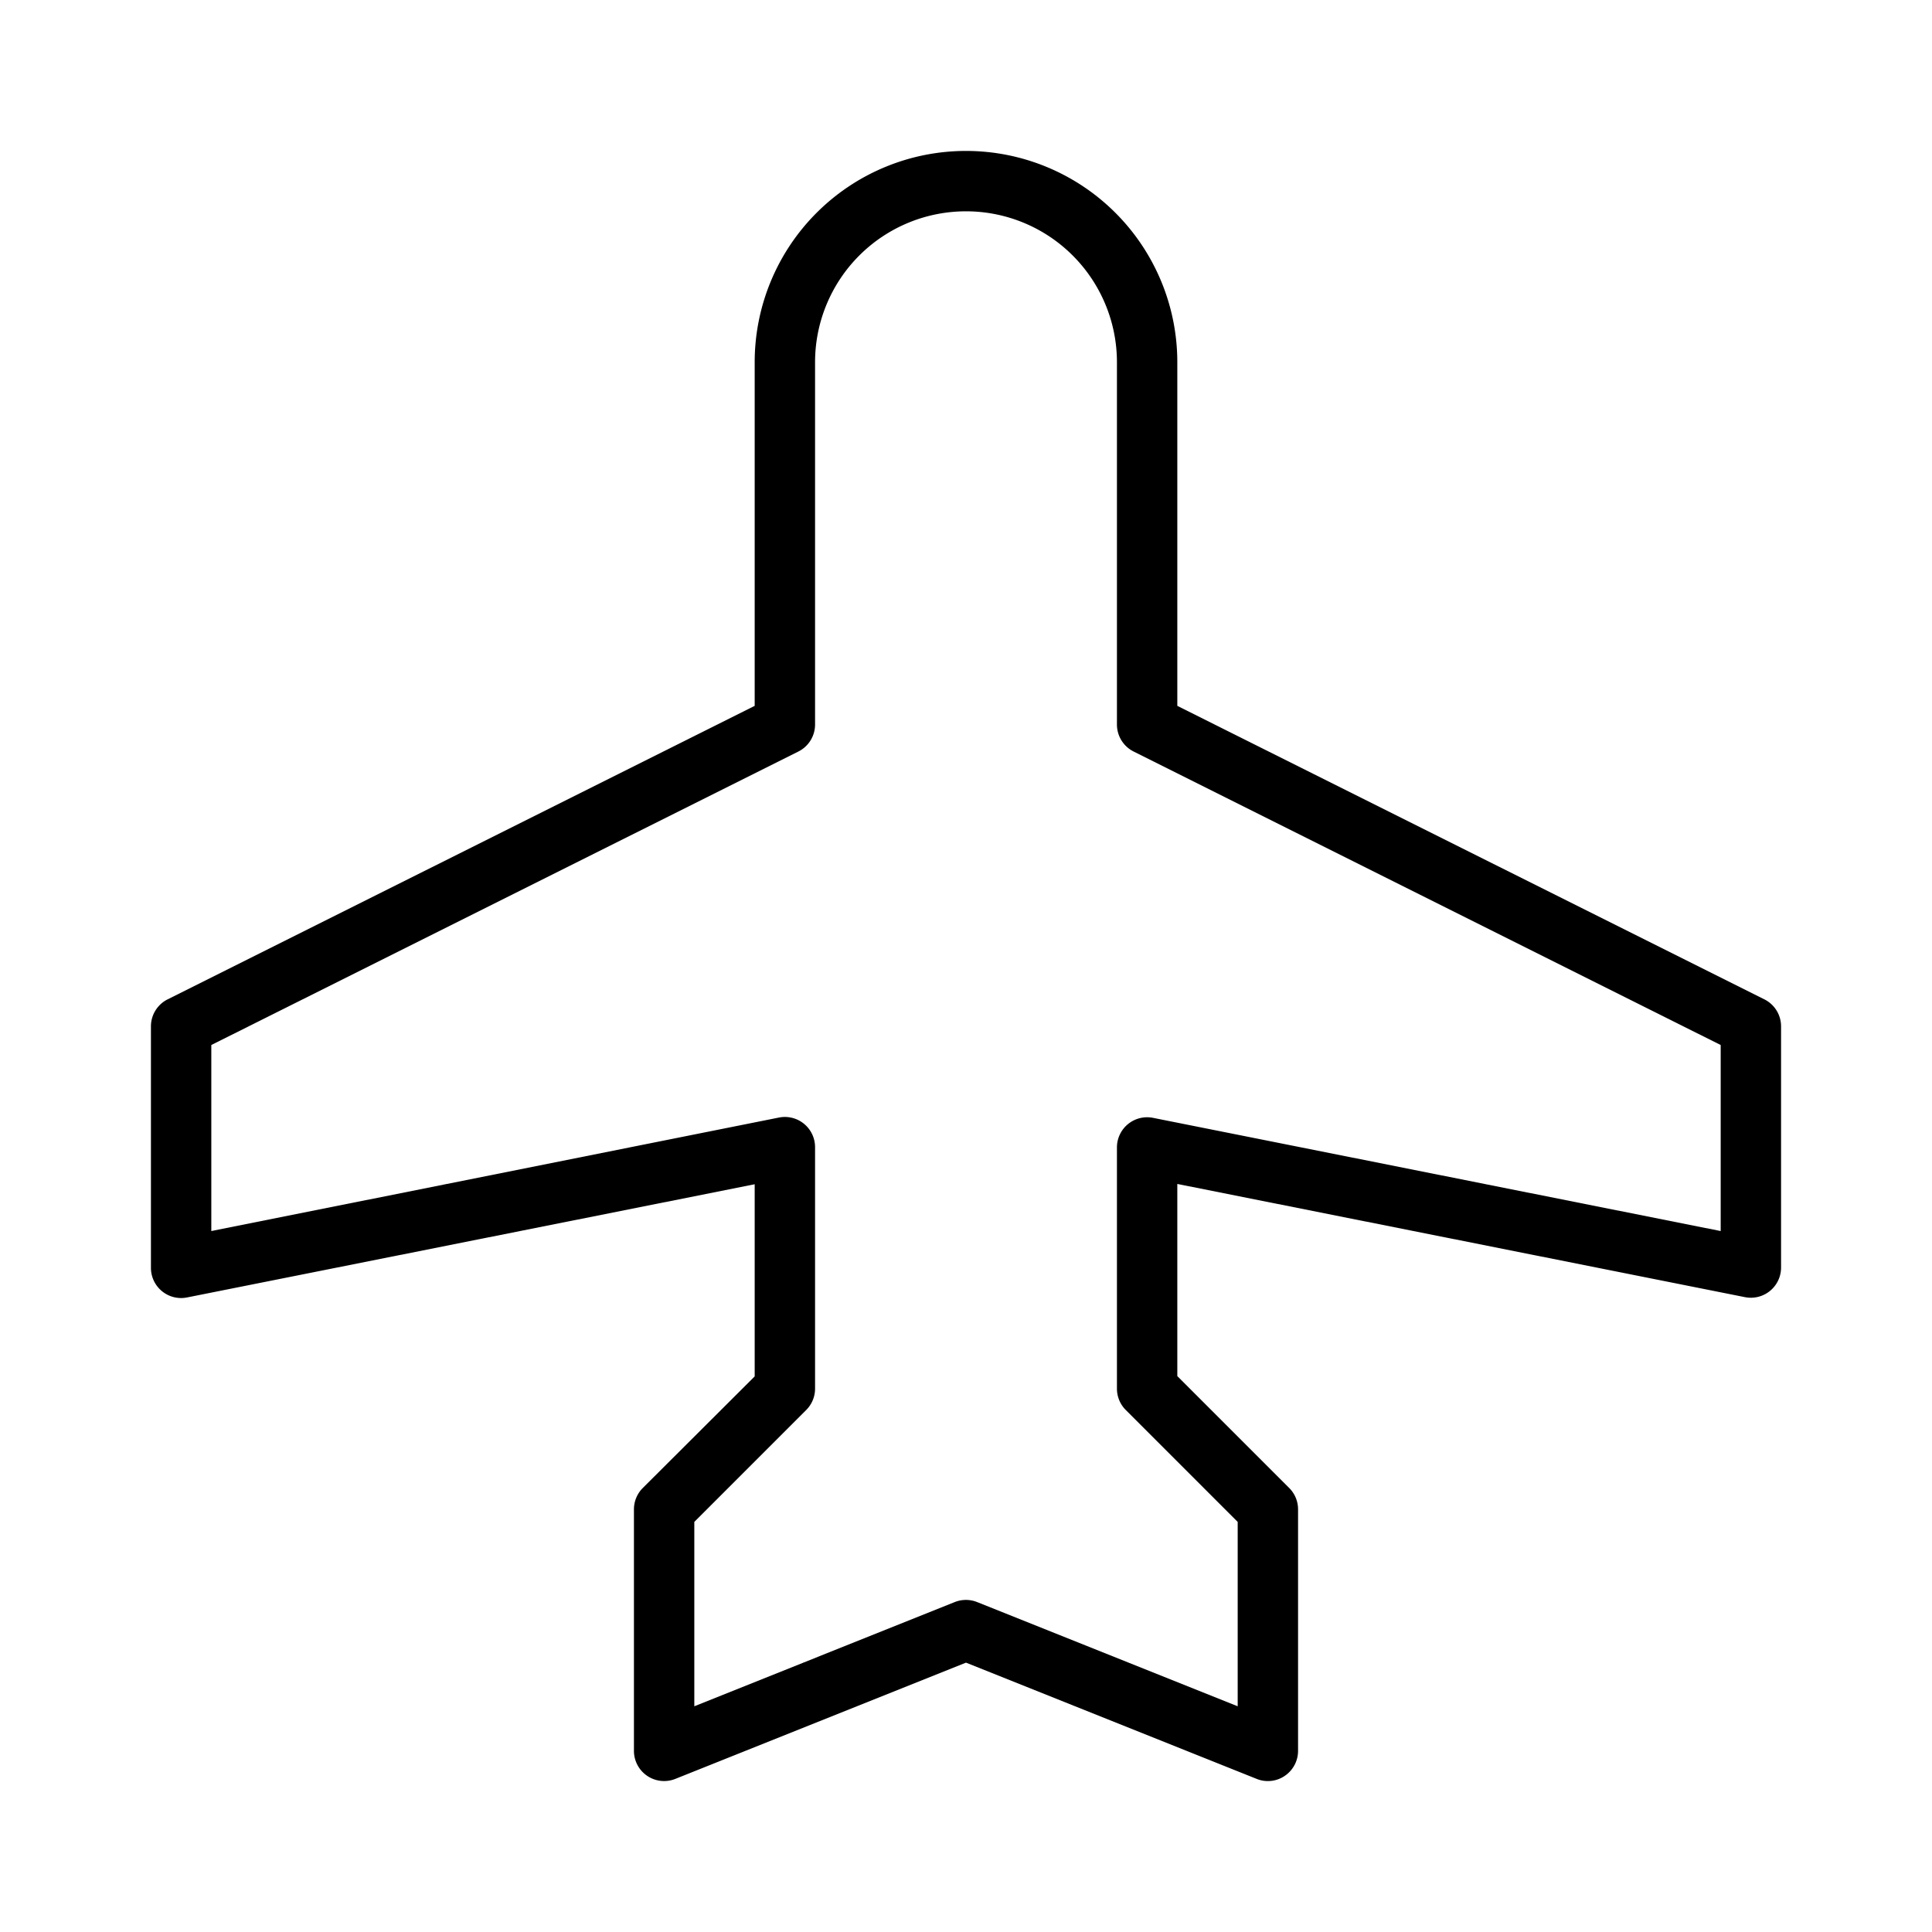 <?xml version="1.0" encoding="UTF-8"?>
<svg width="24" height="24" viewBox="0 0 256 256" fill="currentColor" xmlns="http://www.w3.org/2000/svg">
<path d="M233.79,132.42,156,93.53V48a28,28,0,0,0-56,0V93.53L22.21,132.42A4,4,0,0,0,20,136v32a4,4,0,0,0,4.78,3.92l75.22-15v25.46L85.17,197.17A4,4,0,0,0,84,200v32a4,4,0,0,0,5.49,3.71L128,220.31l38.51,15.4A3.87,3.87,0,0,0,168,236a3.94,3.94,0,0,0,2.24-.69A4,4,0,0,0,172,232V200a4,4,0,0,0-1.17-2.83L156,182.34V156.88l75.22,15A4,4,0,0,0,236,168V136A4,4,0,0,0,233.79,132.42ZM228,163.12l-75.22-15A4,4,0,0,0,148,152v32a4,4,0,0,0,1.17,2.83L164,201.66v24.43l-34.51-13.8a4,4,0,0,0-3,0L92,226.09V201.66l14.83-14.83A4,4,0,0,0,108,184V152a4,4,0,0,0-4.78-3.92L28,163.12V138.47l77.79-38.89A4,4,0,0,0,108,96V48a20,20,0,0,1,40,0V96a4,4,0,0,0,2.21,3.58L228,138.47Z"/>
</svg>